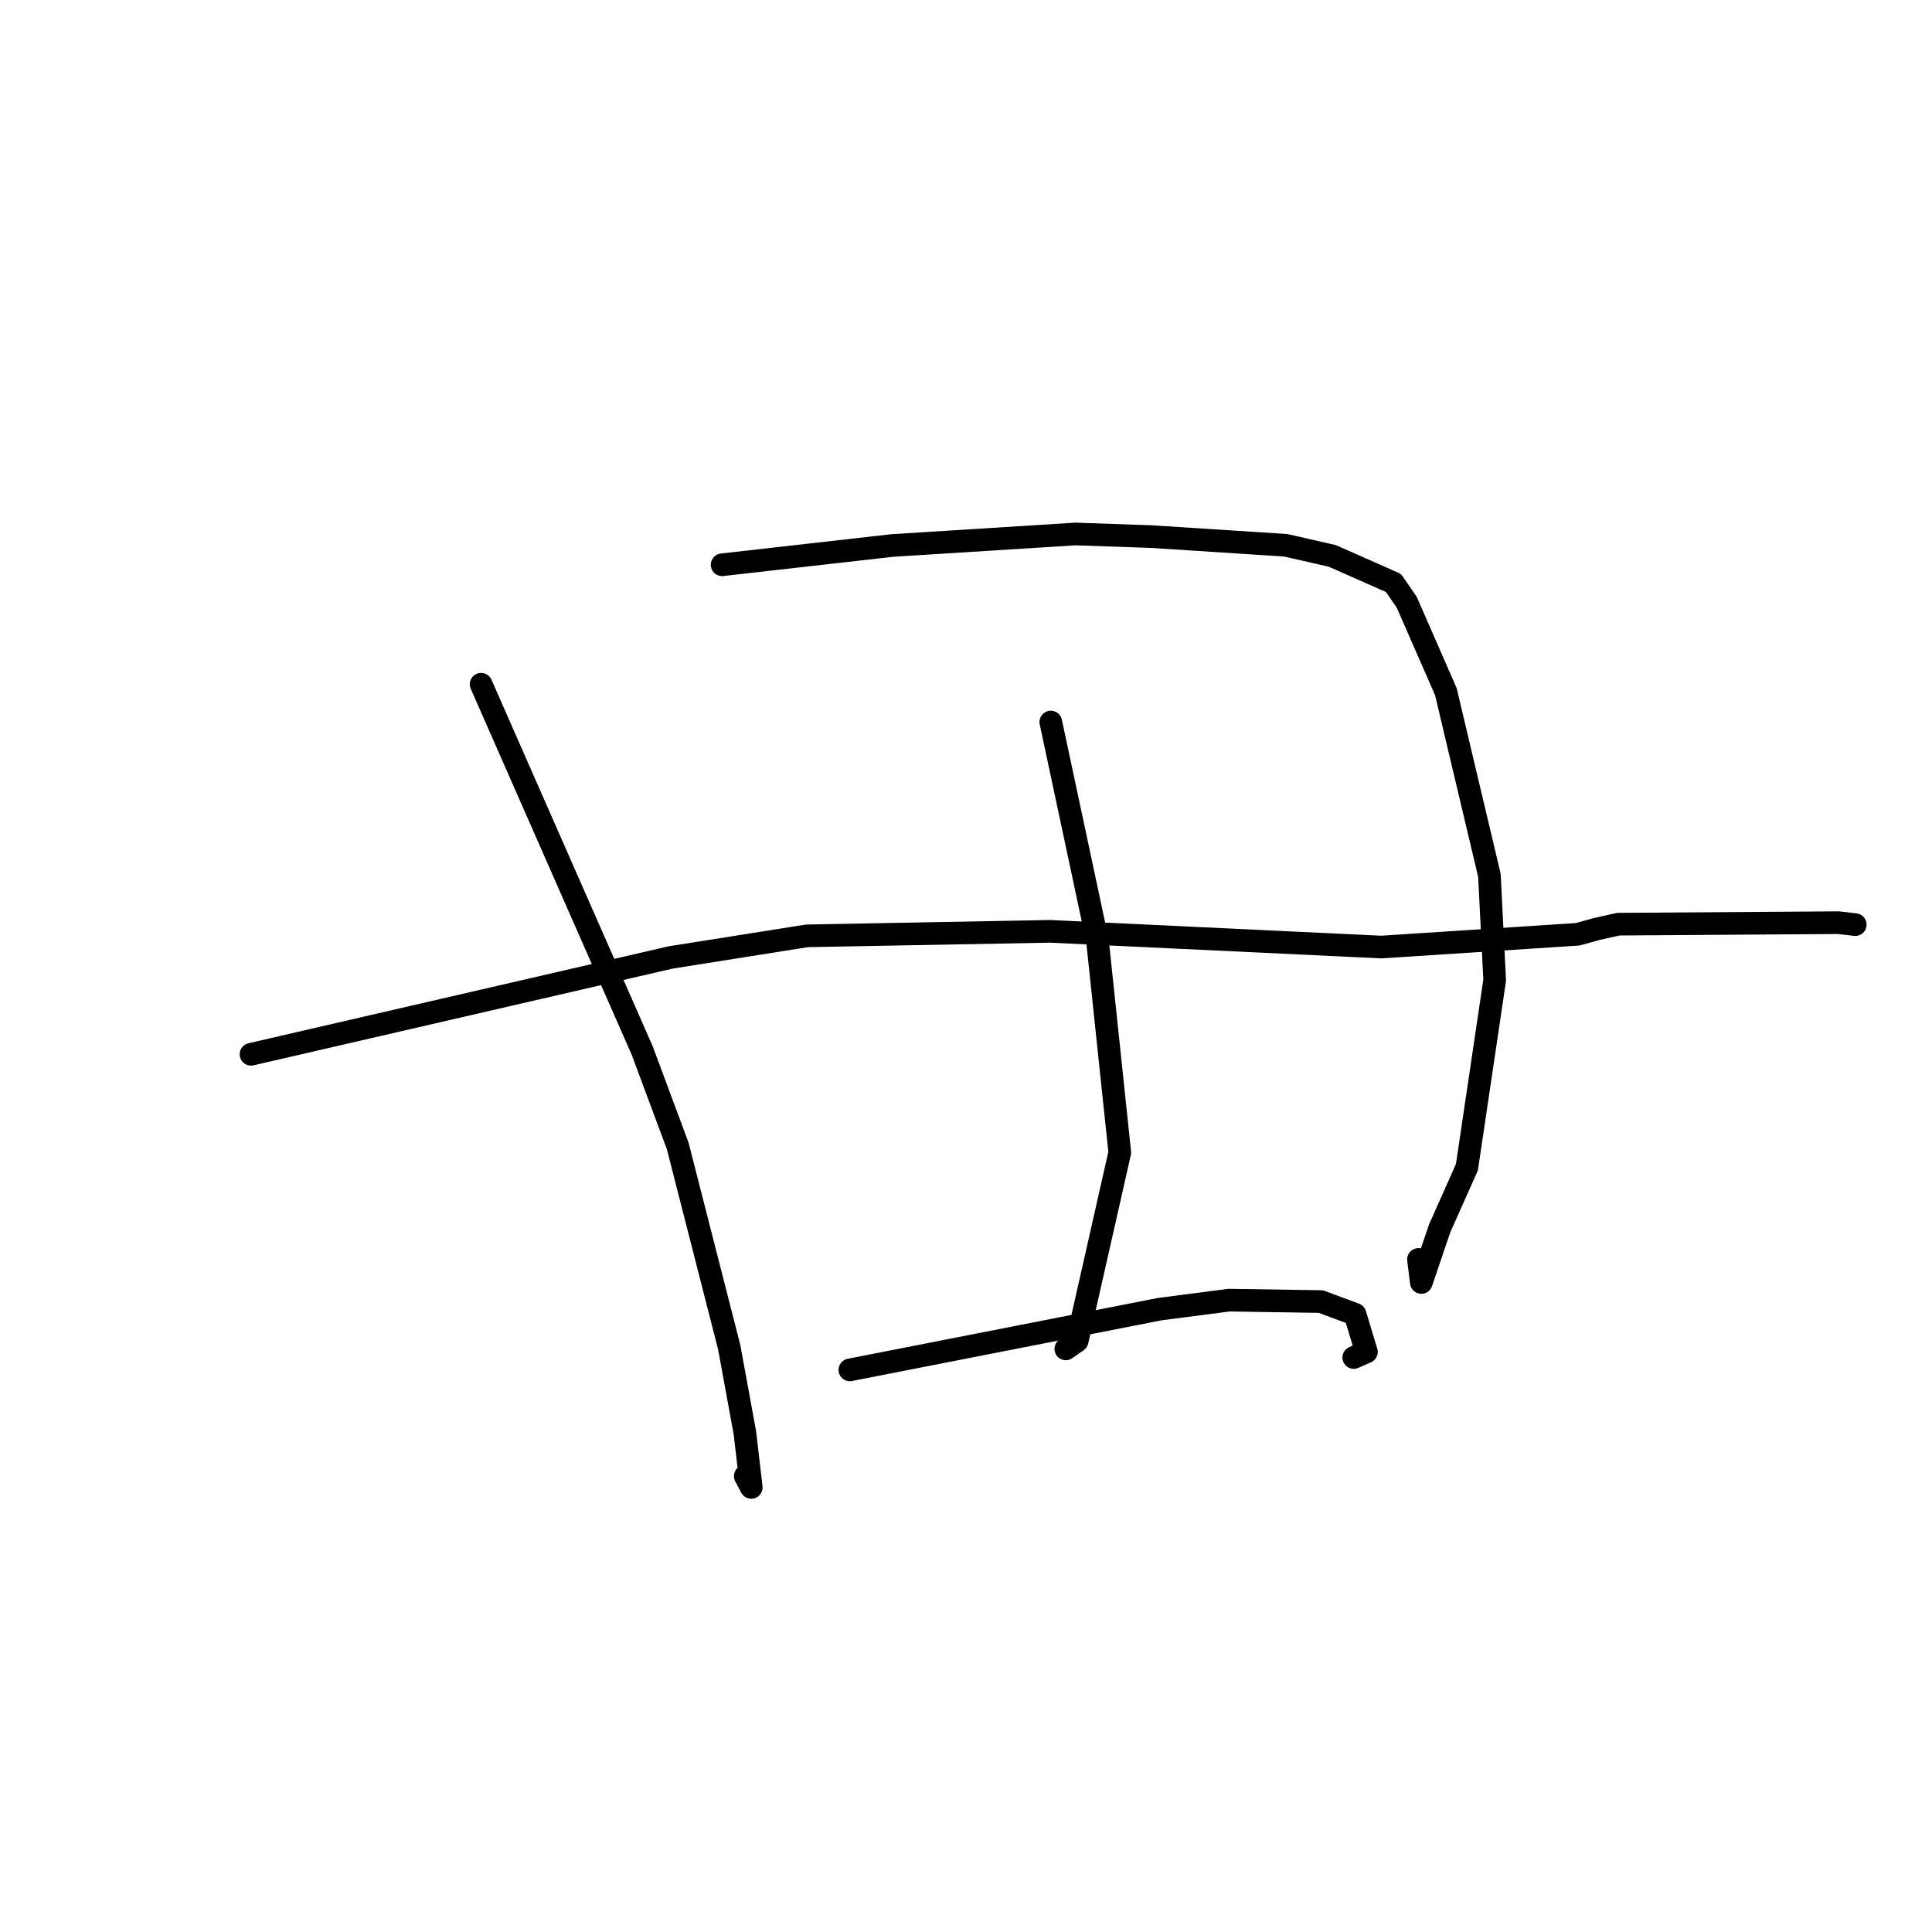 <?xml version="1.0" standalone="no"?>
    <svg width="256" height="256" xmlns="http://www.w3.org/2000/svg" version="1.1">
    <polyline stroke="black" stroke-width="3" stroke-linecap="round" fill="transparent" stroke-linejoin="round" points="63.75 90.666 74.419 114.924 85.088 139.182 89.802 151.845 96.619 178.497 98.702 189.864 99.545 197.09 98.751 195.593 " />
        <polyline stroke="black" stroke-width="3" stroke-linecap="round" fill="transparent" stroke-linejoin="round" points="95.682 74.835 106.974 73.557 118.265 72.279 142.507 70.755 152.578 71.105 170.384 72.254 176.55 73.664 184.645 77.246 186.402 79.807 191.584 91.645 197.356 115.993 198.052 129.884 194.374 154.663 190.752 162.793 188.334 169.933 187.954 166.88 " />
        <polyline stroke="black" stroke-width="3" stroke-linecap="round" fill="transparent" stroke-linejoin="round" points="139.236 95.672 142.331 110.18 145.425 124.688 148.378 152.709 142.731 177.684 141.226 178.736 " />
        <polyline stroke="black" stroke-width="3" stroke-linecap="round" fill="transparent" stroke-linejoin="round" points="33.26 139.698 61.062 133.283 88.863 126.867 106.935 124.004 139.163 123.406 155.7 124.19 183.023 125.489 209.047 123.8 211.565 123.098 214.446 122.458 243.605 122.259 245.611 122.493 245.811 122.516 245.829 122.518 245.831 122.519 " />
        <polyline stroke="black" stroke-width="3" stroke-linecap="round" fill="transparent" stroke-linejoin="round" points="112.613 181.518 133.153 177.491 153.693 173.464 162.859 172.276 175.026 172.465 179.55 174.148 181.057 179.139 179.382 179.876 " />
        </svg>